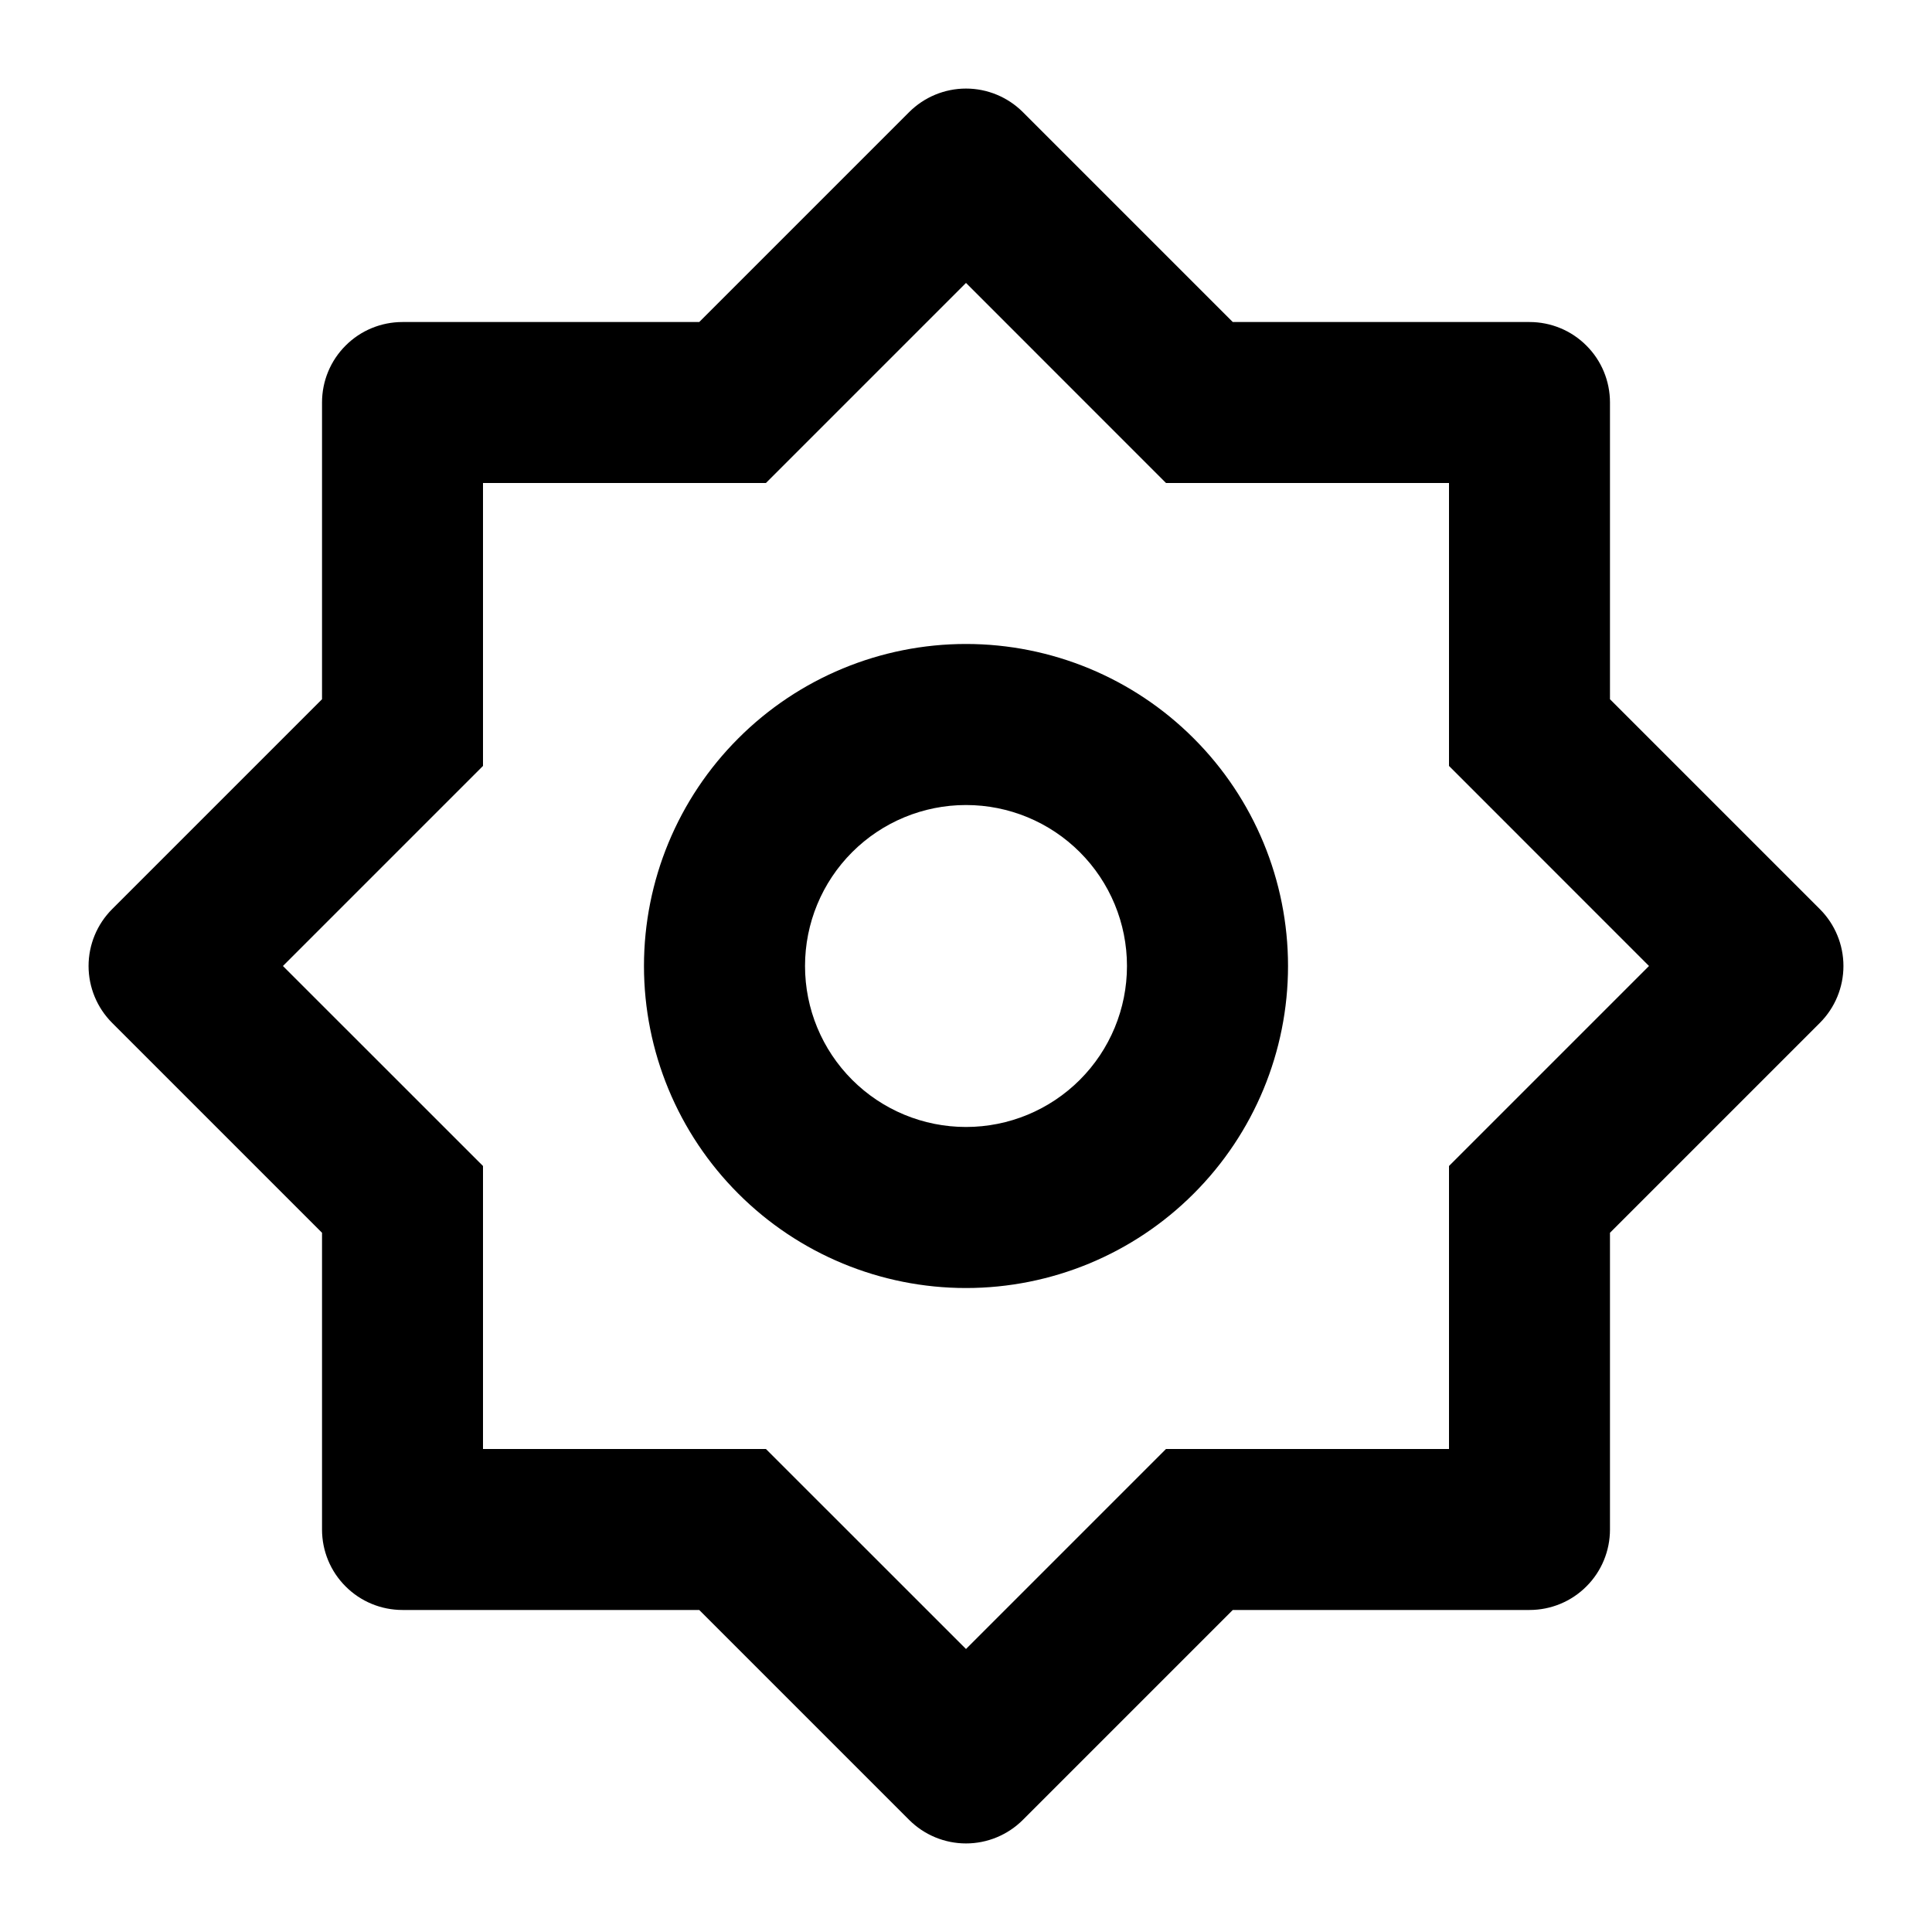<svg width="25" height="25" viewBox="0 0 25 25" fill="none" xmlns="http://www.w3.org/2000/svg">
<path d="M9.048 4.167L11.764 1.451C11.959 1.256 12.224 1.146 12.5 1.146C12.776 1.146 13.041 1.256 13.236 1.451L15.952 4.167H19.792C20.068 4.167 20.333 4.276 20.528 4.472C20.724 4.667 20.833 4.932 20.833 5.208V9.048L23.549 11.764C23.744 11.959 23.854 12.224 23.854 12.5C23.854 12.776 23.744 13.041 23.549 13.236L20.833 15.952V19.792C20.833 20.068 20.724 20.333 20.528 20.528C20.333 20.724 20.068 20.833 19.792 20.833H15.952L13.236 23.549C13.041 23.744 12.776 23.854 12.5 23.854C12.224 23.854 11.959 23.744 11.764 23.549L9.048 20.833H5.208C4.932 20.833 4.667 20.724 4.472 20.528C4.276 20.333 4.167 20.068 4.167 19.792V15.952L1.451 13.236C1.256 13.041 1.146 12.776 1.146 12.5C1.146 12.224 1.256 11.959 1.451 11.764L4.167 9.048V5.208C4.167 4.932 4.276 4.667 4.472 4.472C4.667 4.276 4.932 4.167 5.208 4.167H9.048ZM6.25 6.25V9.911L3.661 12.5L6.25 15.088V18.75H9.911L12.5 21.338L15.088 18.75H18.75V15.088L21.338 12.5L18.75 9.911V6.25H15.088L12.5 3.661L9.911 6.25H6.25ZM12.5 16.667C11.395 16.667 10.335 16.228 9.554 15.446C8.772 14.665 8.333 13.605 8.333 12.5C8.333 11.395 8.772 10.335 9.554 9.554C10.335 8.772 11.395 8.333 12.5 8.333C13.605 8.333 14.665 8.772 15.446 9.554C16.228 10.335 16.667 11.395 16.667 12.5C16.667 13.605 16.228 14.665 15.446 15.446C14.665 16.228 13.605 16.667 12.5 16.667ZM12.5 14.583C13.053 14.583 13.582 14.364 13.973 13.973C14.364 13.582 14.583 13.053 14.583 12.5C14.583 11.947 14.364 11.418 13.973 11.027C13.582 10.636 13.053 10.417 12.5 10.417C11.947 10.417 11.418 10.636 11.027 11.027C10.636 11.418 10.417 11.947 10.417 12.5C10.417 13.053 10.636 13.582 11.027 13.973C11.418 14.364 11.947 14.583 12.5 14.583Z" fill="currentColor"/>
</svg>

